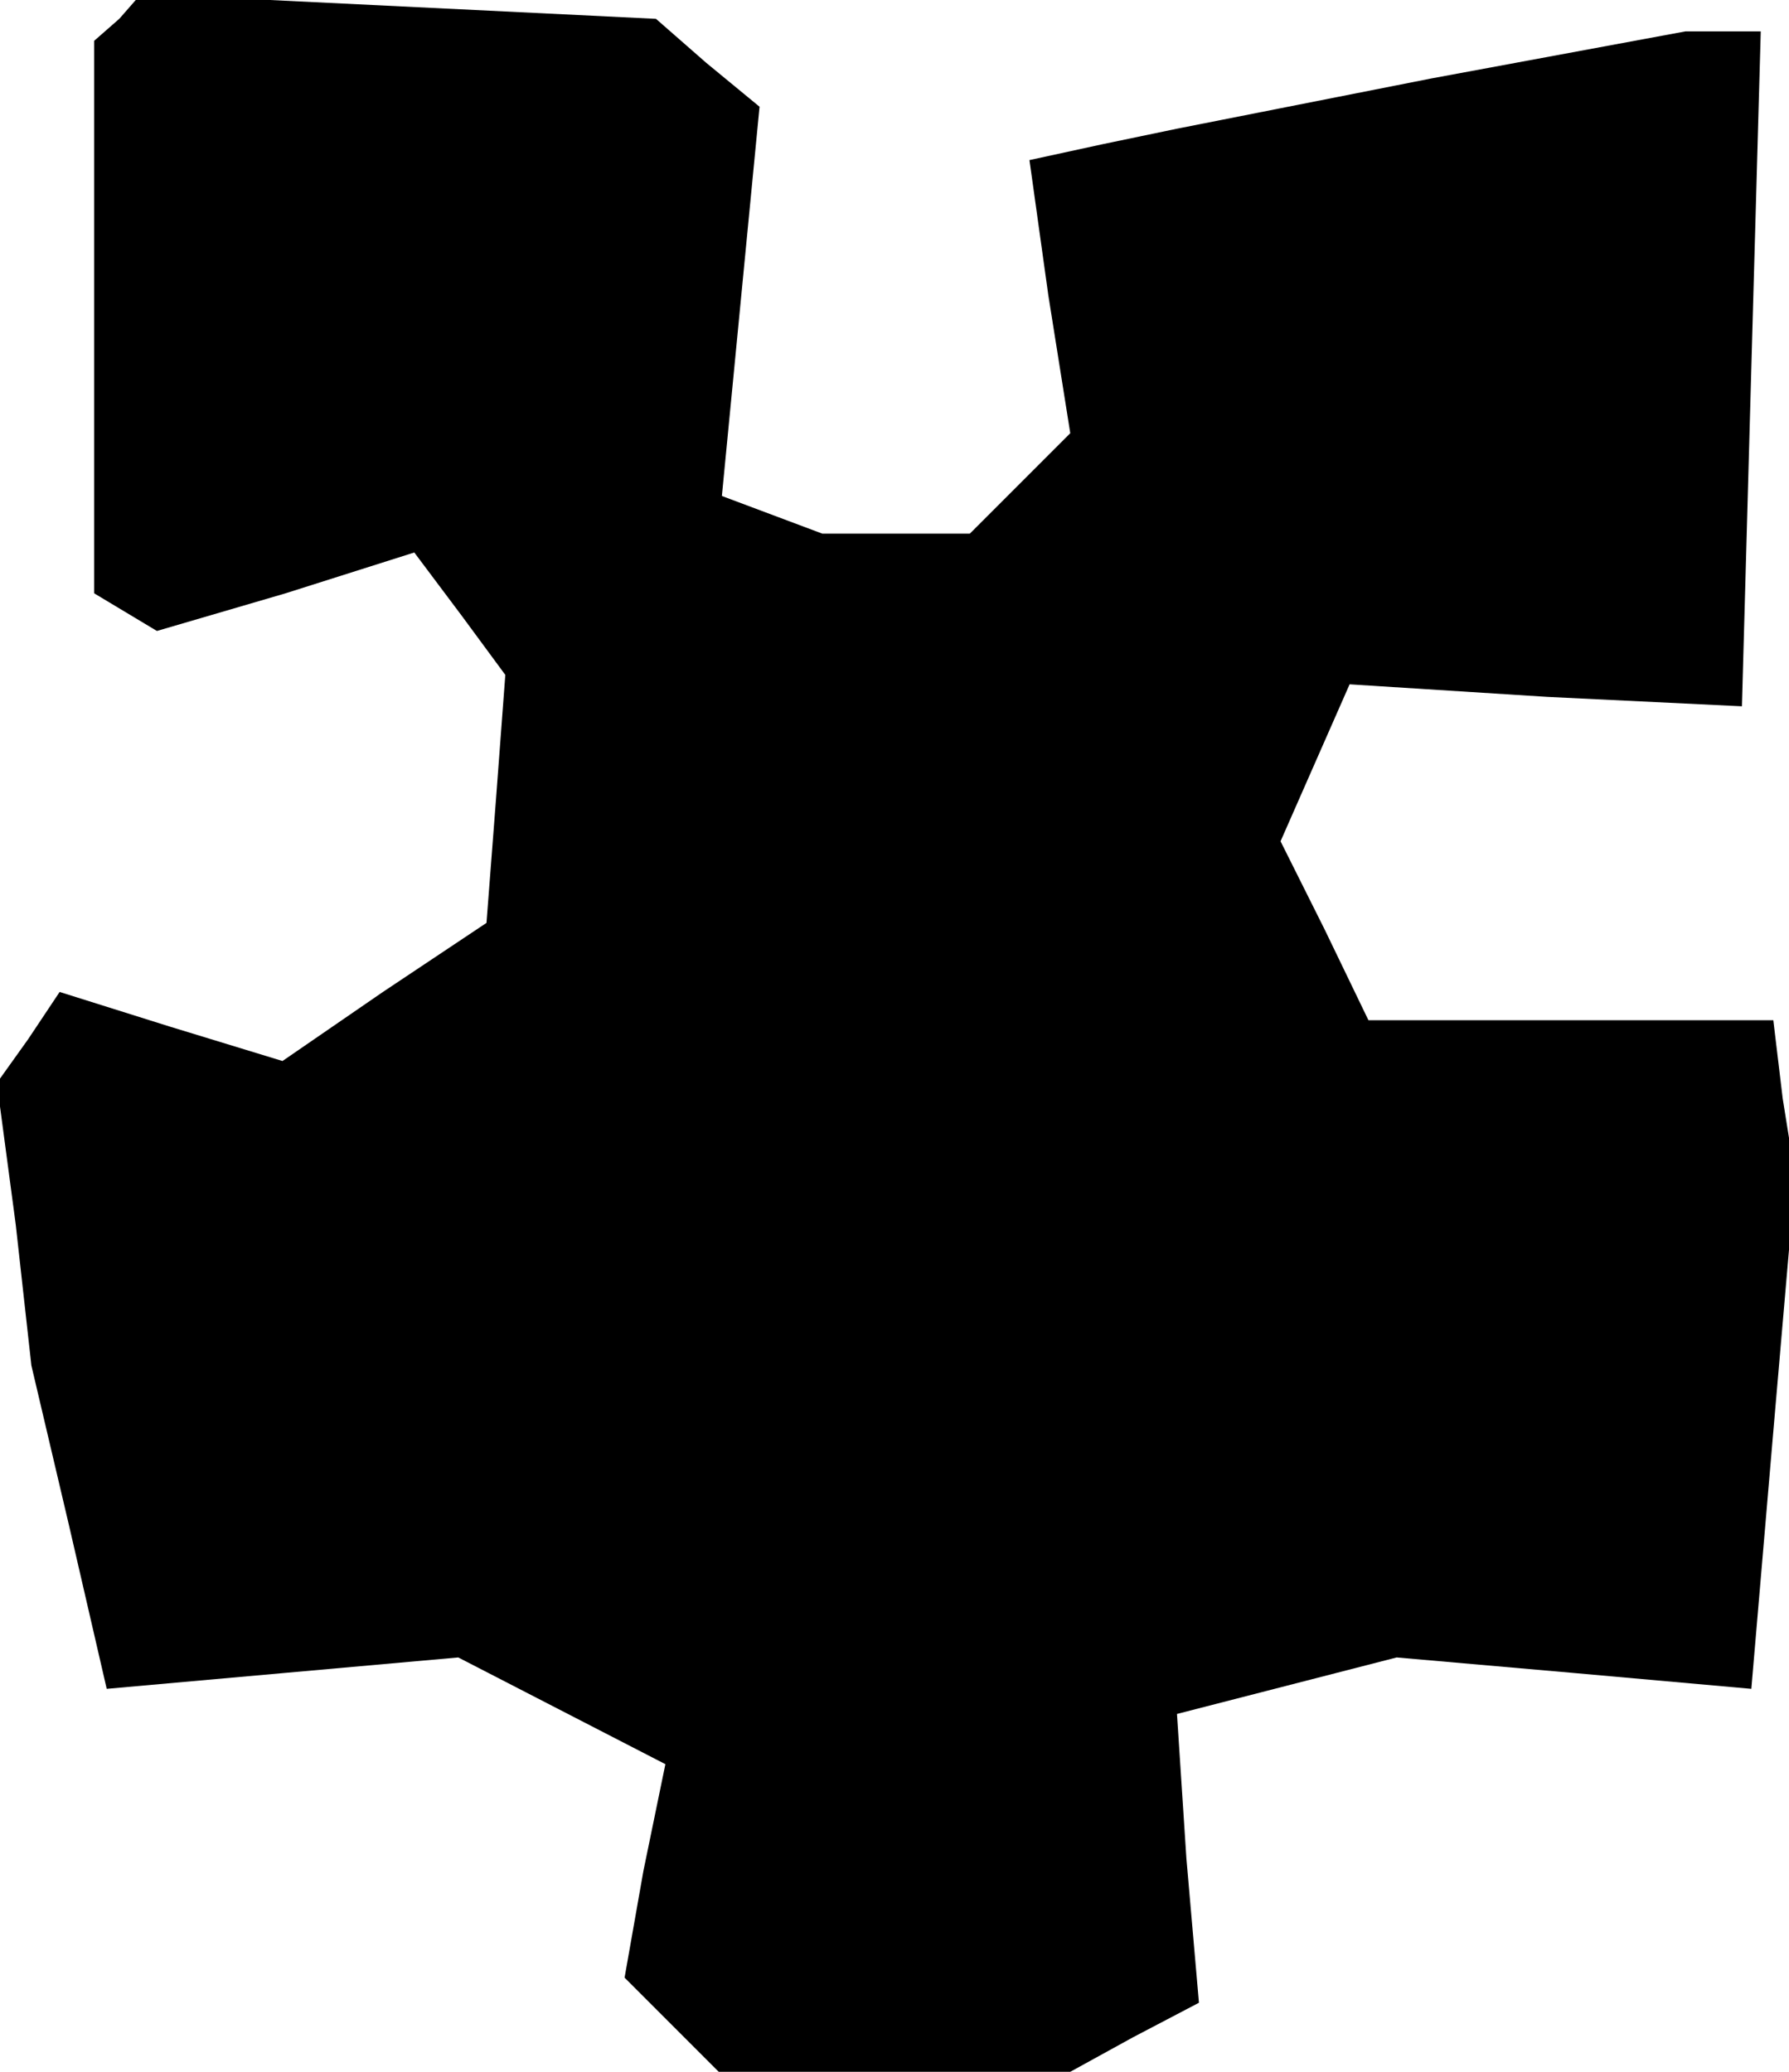 <?xml version="1.0" standalone="no"?>
<!DOCTYPE svg PUBLIC "-//W3C//DTD SVG 20010904//EN"
 "http://www.w3.org/TR/2001/REC-SVG-20010904/DTD/svg10.dtd">
<svg version="1.0" xmlns="http://www.w3.org/2000/svg"
 width="57pt" height="66pt" viewBox="0 0 57 66"
 preserveAspectRatio="xMidYMid meet">
<g transform="translate(0,66) scale(0.1,-0.1)"
fill="#000000" stroke="none">
<path d="M38 654 l-8 -7 0 -88 0 -88 10 -6 10 -6 41 12 41 13 15 -20 14 -19
-3 -40 -3 -39 -33 -22 -32 -22 -36 11 -35 11 -10 -15 -10 -14 6 -45 5 -45 12
-51 12 -52 56 5 56 5 33 -17 33 -17 -7 -34 -6 -34 15 -15 15 -15 56 0 56 0 20
11 21 11 -4 46 -3 46 35 9 35 9 57 -5 56 -5 7 82 7 81 -4 25 -3 25 -65 0 -64
0 -14 29 -14 28 11 25 11 25 63 -4 62 -3 3 108 3 107 -12 0 -12 0 -81 -15 -81
-16 -24 -5 -23 -5 6 -43 7 -44 -16 -16 -16 -16 -24 0 -23 0 -16 6 -16 6 6 62
6 62 -17 14 -16 14 -82 4 -82 4 -7 -8z"/>
</g>
</svg>
